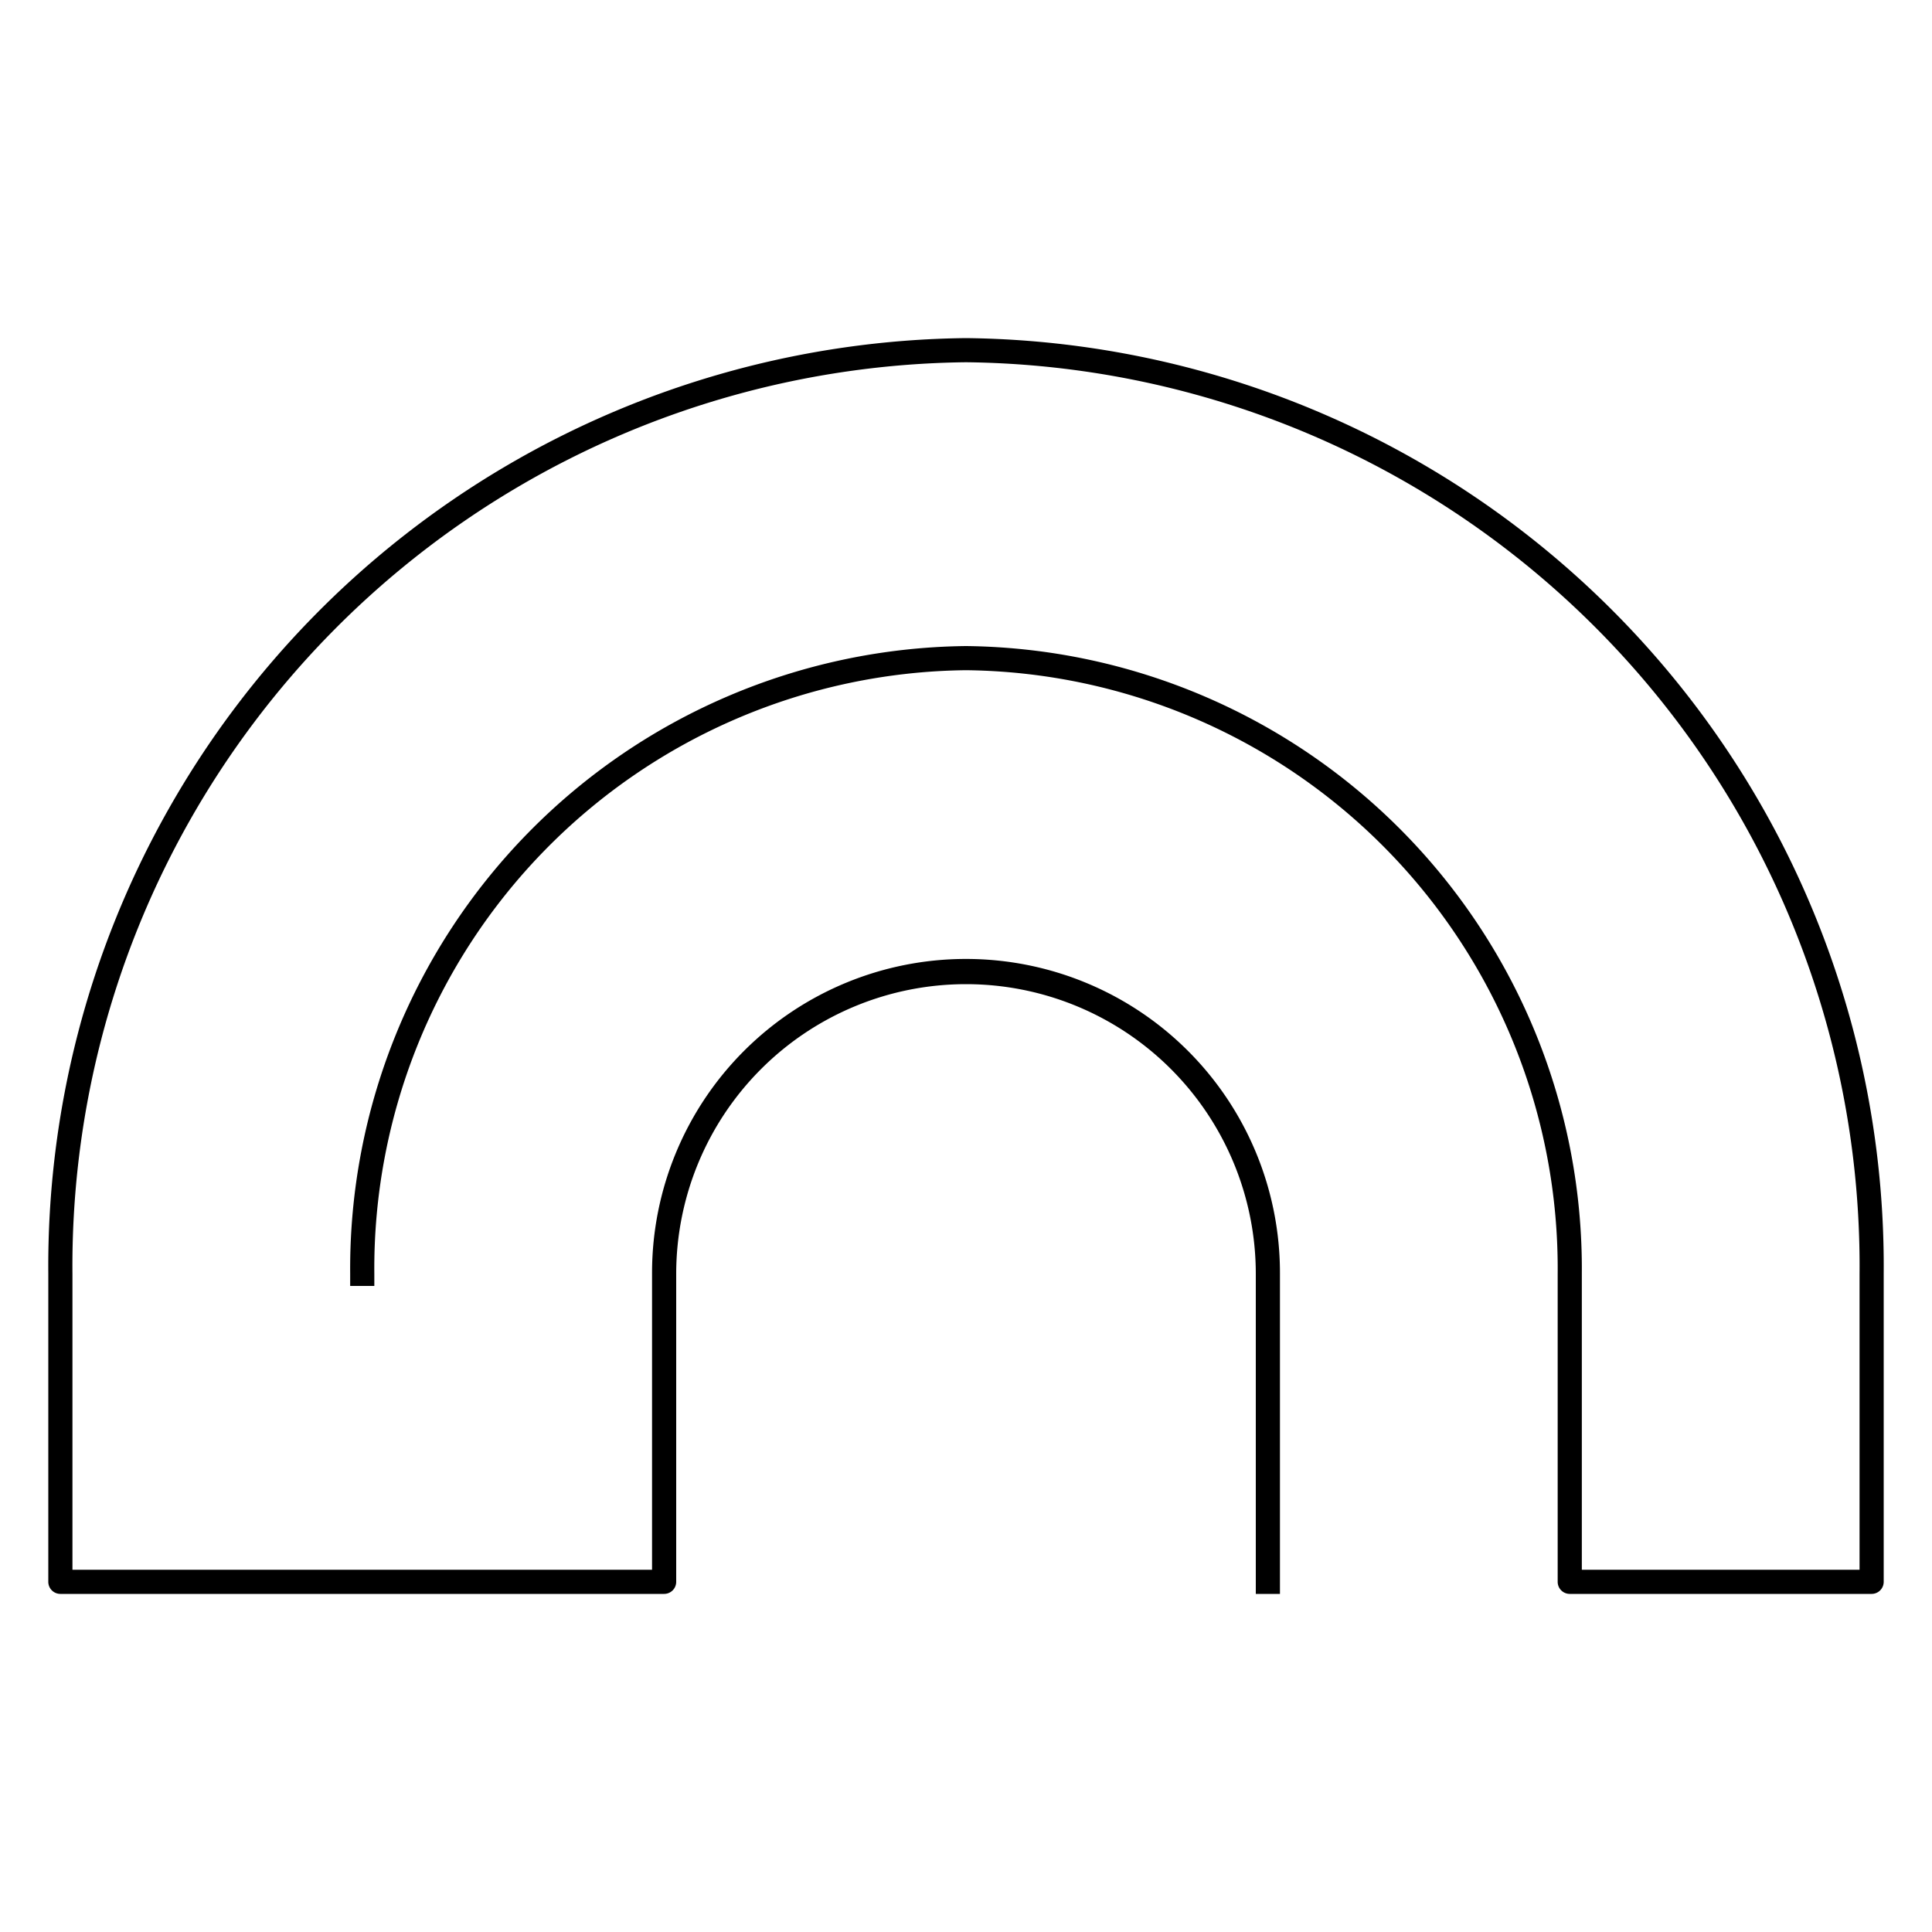<svg xmlns="http://www.w3.org/2000/svg" width="20" height="20" viewBox="0 0 20 20" fill="currentColor"><g clip-path="url(#clip0_1581_881)"><path d="M13.25 13.188V16.5H13v-3.312a3 3 0 10-6 0v3.187a.125.125 0 01-.125.125H.625a.125.125 0 01-.125-.125v-3.187h0v-.004A9.607 9.607 0 0110 3.5a9.607 9.607 0 019.5 9.684h0v3.191a.125.125 0 01-.125.125H16.25a.125.125 0 01-.125-.125V13.19a6.194 6.194 0 00-6.119-6.252h0-.012a6.194 6.194 0 00-6.119 6.252v.122h-.25v-.124h0v-.004A6.446 6.446 0 0110 6.688a6.446 6.446 0 016.375 6.496h0v3.066h2.875v-3.06a9.355 9.355 0 00-9.244-9.44h0-.012A9.355 9.355 0 00.75 13.19v3.06h6v-3.062h0v-.011a3.25 3.25 0 116.5 0h0v.011z"/></g><defs><clipPath id="clip0_1581_881"><path d="M0 0h20v20H0z"/></clipPath></defs></svg>